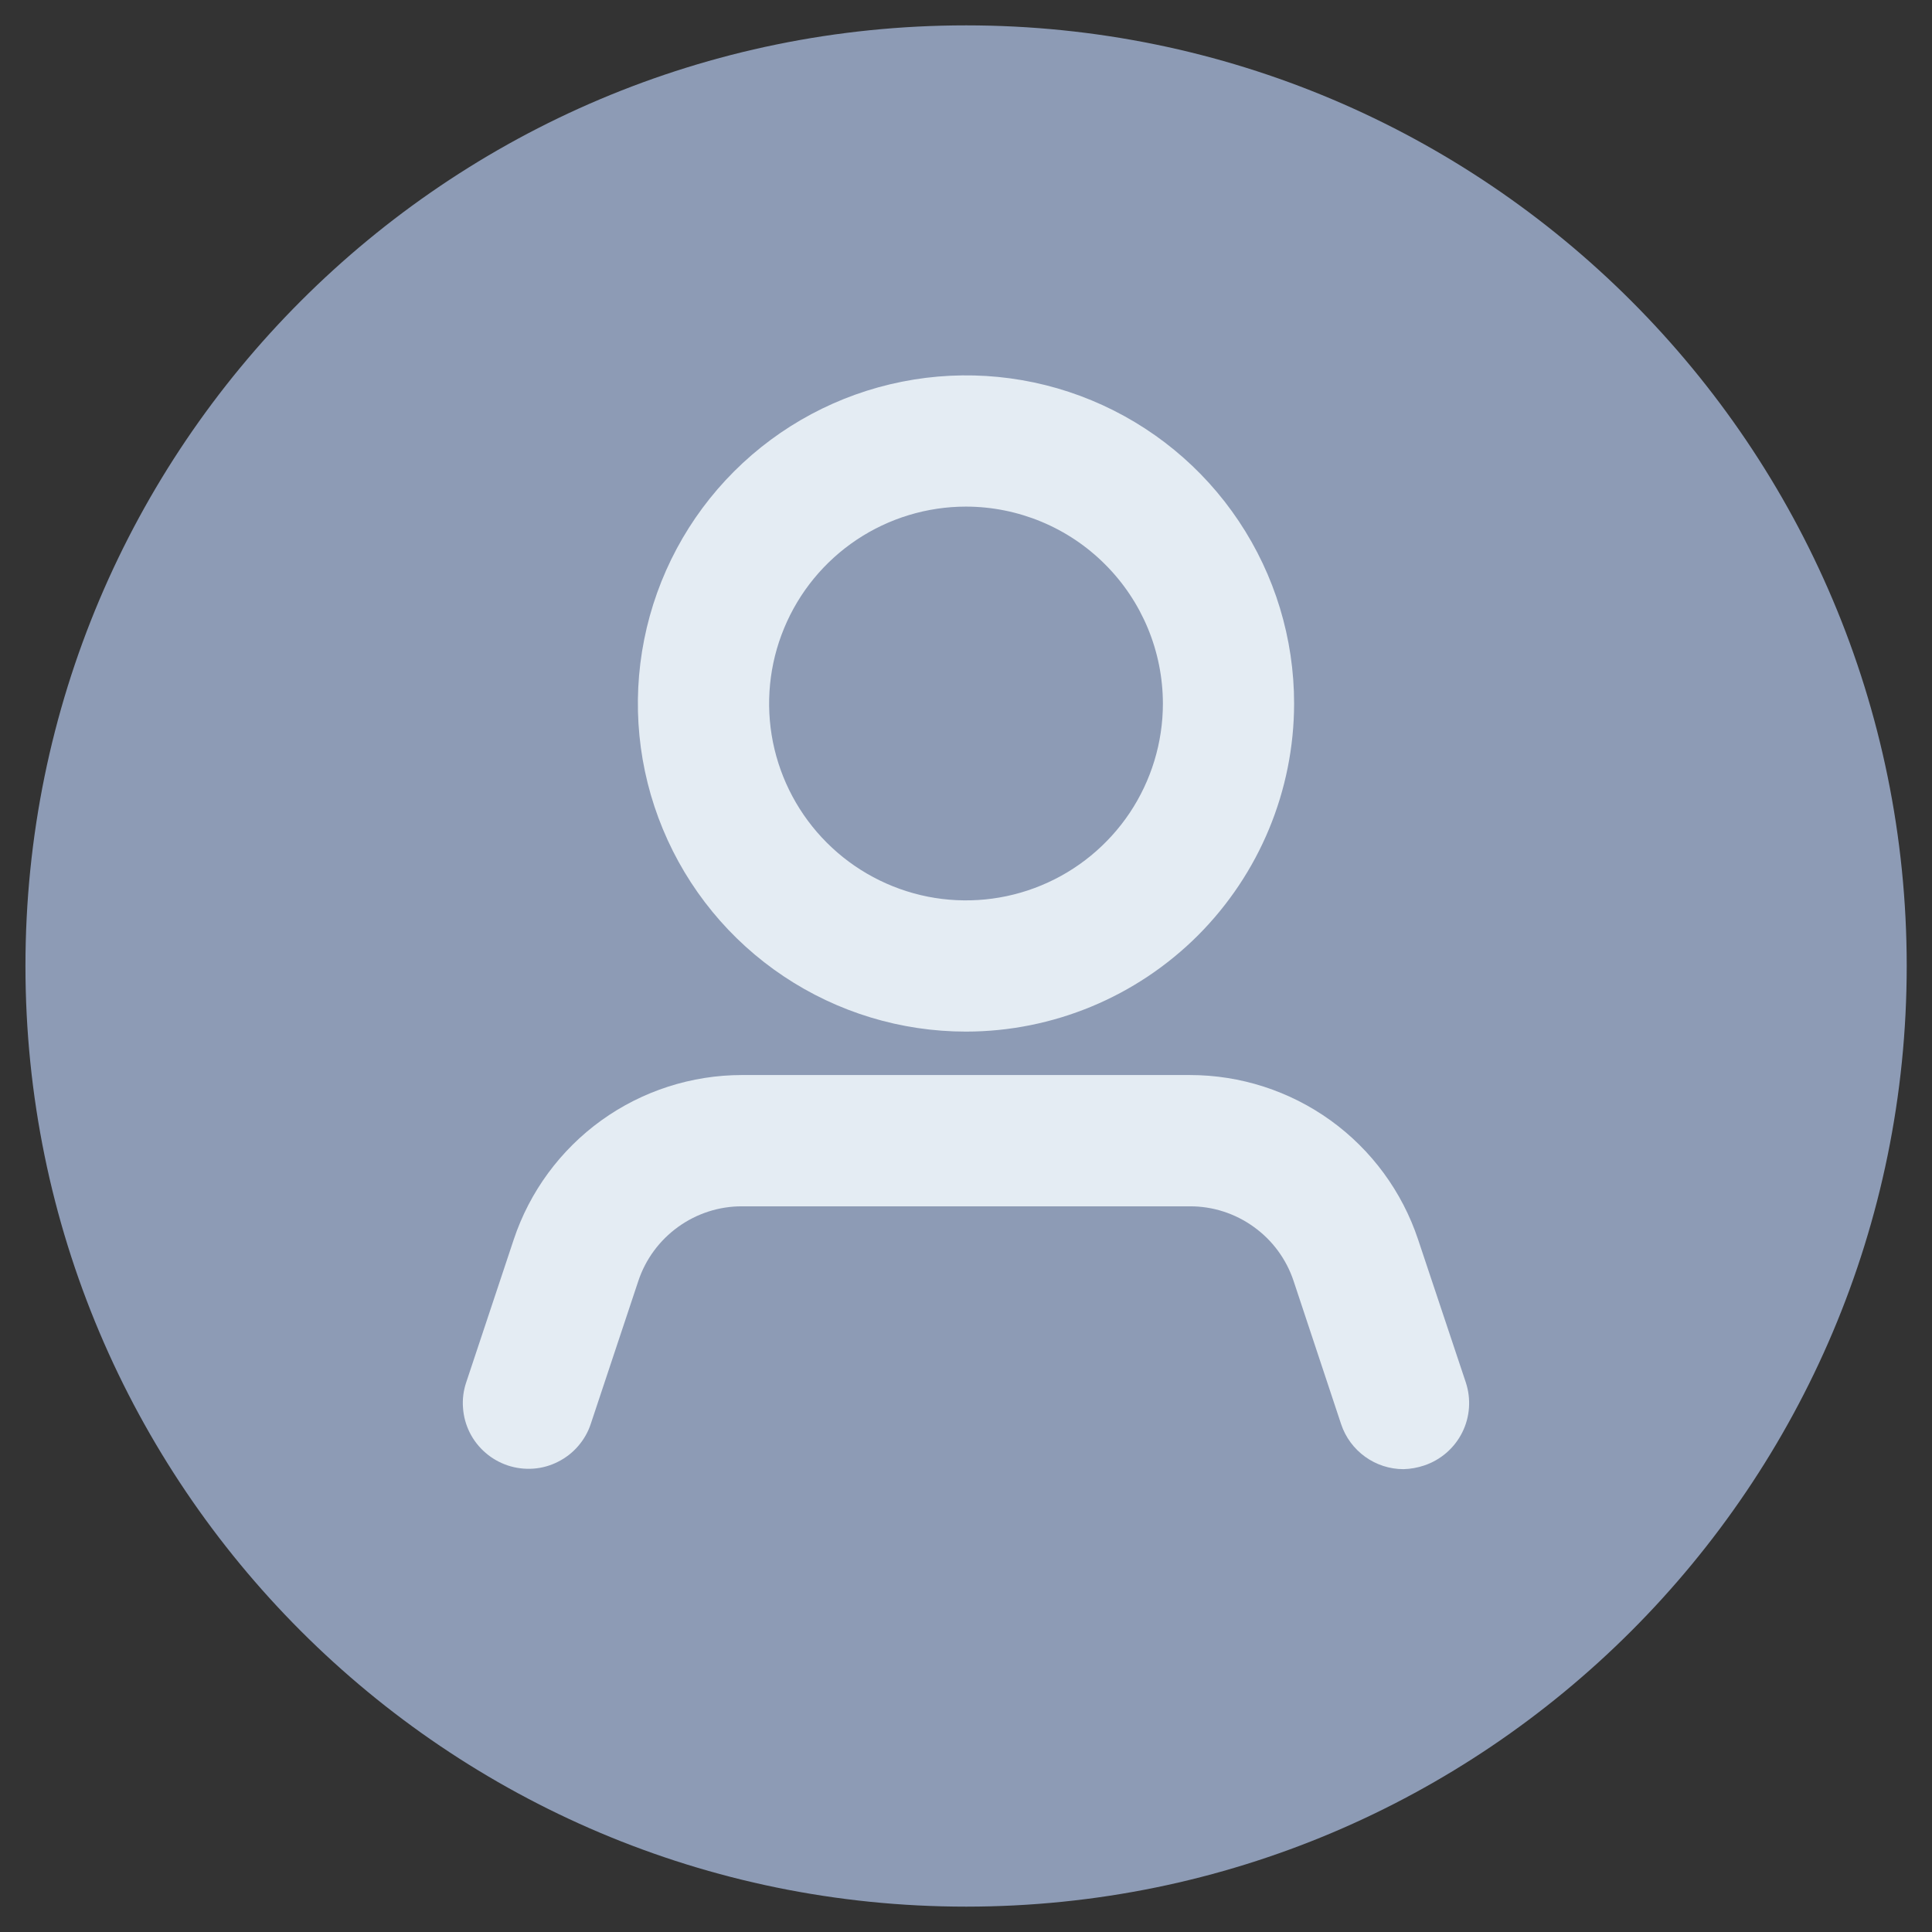 <svg width="23" height="23" viewBox="0 0 23 23" fill="none" xmlns="http://www.w3.org/2000/svg">
<rect x="0" y="0" width="23" height="23" fill="#333333" stroke="none"/>
<path d="M11.501 22.698C17.685 22.698 22.699 17.684 22.699 11.5C22.699 5.316 17.685 0.302 11.501 0.302C5.316 0.302 0.303 5.316 0.303 11.5C0.303 17.684 5.316 22.698 11.501 22.698Z" fill="#8D9BB5"/>
<path d="M11.5 12.281C10.727 12.281 9.972 12.052 9.33 11.623C8.687 11.194 8.187 10.584 7.891 9.87C7.595 9.156 7.518 8.371 7.669 7.613C7.82 6.855 8.192 6.159 8.738 5.613C9.284 5.067 9.98 4.695 10.738 4.544C11.496 4.393 12.281 4.47 12.995 4.766C13.709 5.062 14.319 5.562 14.748 6.205C15.177 6.847 15.406 7.602 15.406 8.375C15.405 9.411 14.993 10.403 14.261 11.136C13.528 11.868 12.536 12.28 11.5 12.281ZM11.5 6.031C11.037 6.031 10.583 6.169 10.198 6.426C9.812 6.684 9.512 7.05 9.335 7.478C9.157 7.906 9.111 8.378 9.201 8.832C9.292 9.287 9.515 9.704 9.843 10.032C10.171 10.36 10.588 10.583 11.043 10.674C11.497 10.764 11.969 10.718 12.397 10.54C12.825 10.363 13.191 10.062 13.449 9.677C13.706 9.292 13.844 8.839 13.844 8.375C13.843 7.754 13.596 7.158 13.156 6.719C12.717 6.279 12.121 6.032 11.5 6.031Z" fill="#E4ECF3"/>
<path d="M16.708 17.49C16.544 17.49 16.384 17.438 16.251 17.342C16.118 17.246 16.018 17.111 15.966 16.955L15.4 15.25C15.314 14.991 15.148 14.765 14.926 14.606C14.705 14.446 14.438 14.36 14.165 14.361H8.834C8.561 14.36 8.295 14.446 8.073 14.606C7.851 14.766 7.685 14.991 7.599 15.25L7.033 16.951C7.001 17.049 6.949 17.139 6.882 17.216C6.815 17.294 6.733 17.357 6.641 17.403C6.55 17.449 6.45 17.477 6.347 17.484C6.245 17.491 6.142 17.478 6.045 17.446C5.947 17.413 5.857 17.362 5.78 17.295C5.702 17.228 5.638 17.146 5.592 17.054C5.546 16.962 5.519 16.862 5.512 16.76C5.504 16.658 5.517 16.555 5.55 16.457L6.116 14.756C6.306 14.186 6.671 13.69 7.159 13.338C7.647 12.987 8.233 12.798 8.834 12.798H14.165C14.767 12.798 15.352 12.987 15.84 13.338C16.328 13.69 16.692 14.186 16.882 14.756L17.45 16.457C17.515 16.654 17.5 16.869 17.407 17.054C17.314 17.239 17.152 17.38 16.955 17.446C16.875 17.473 16.792 17.488 16.708 17.49Z" fill="#E4ECF3"/>
</svg>
